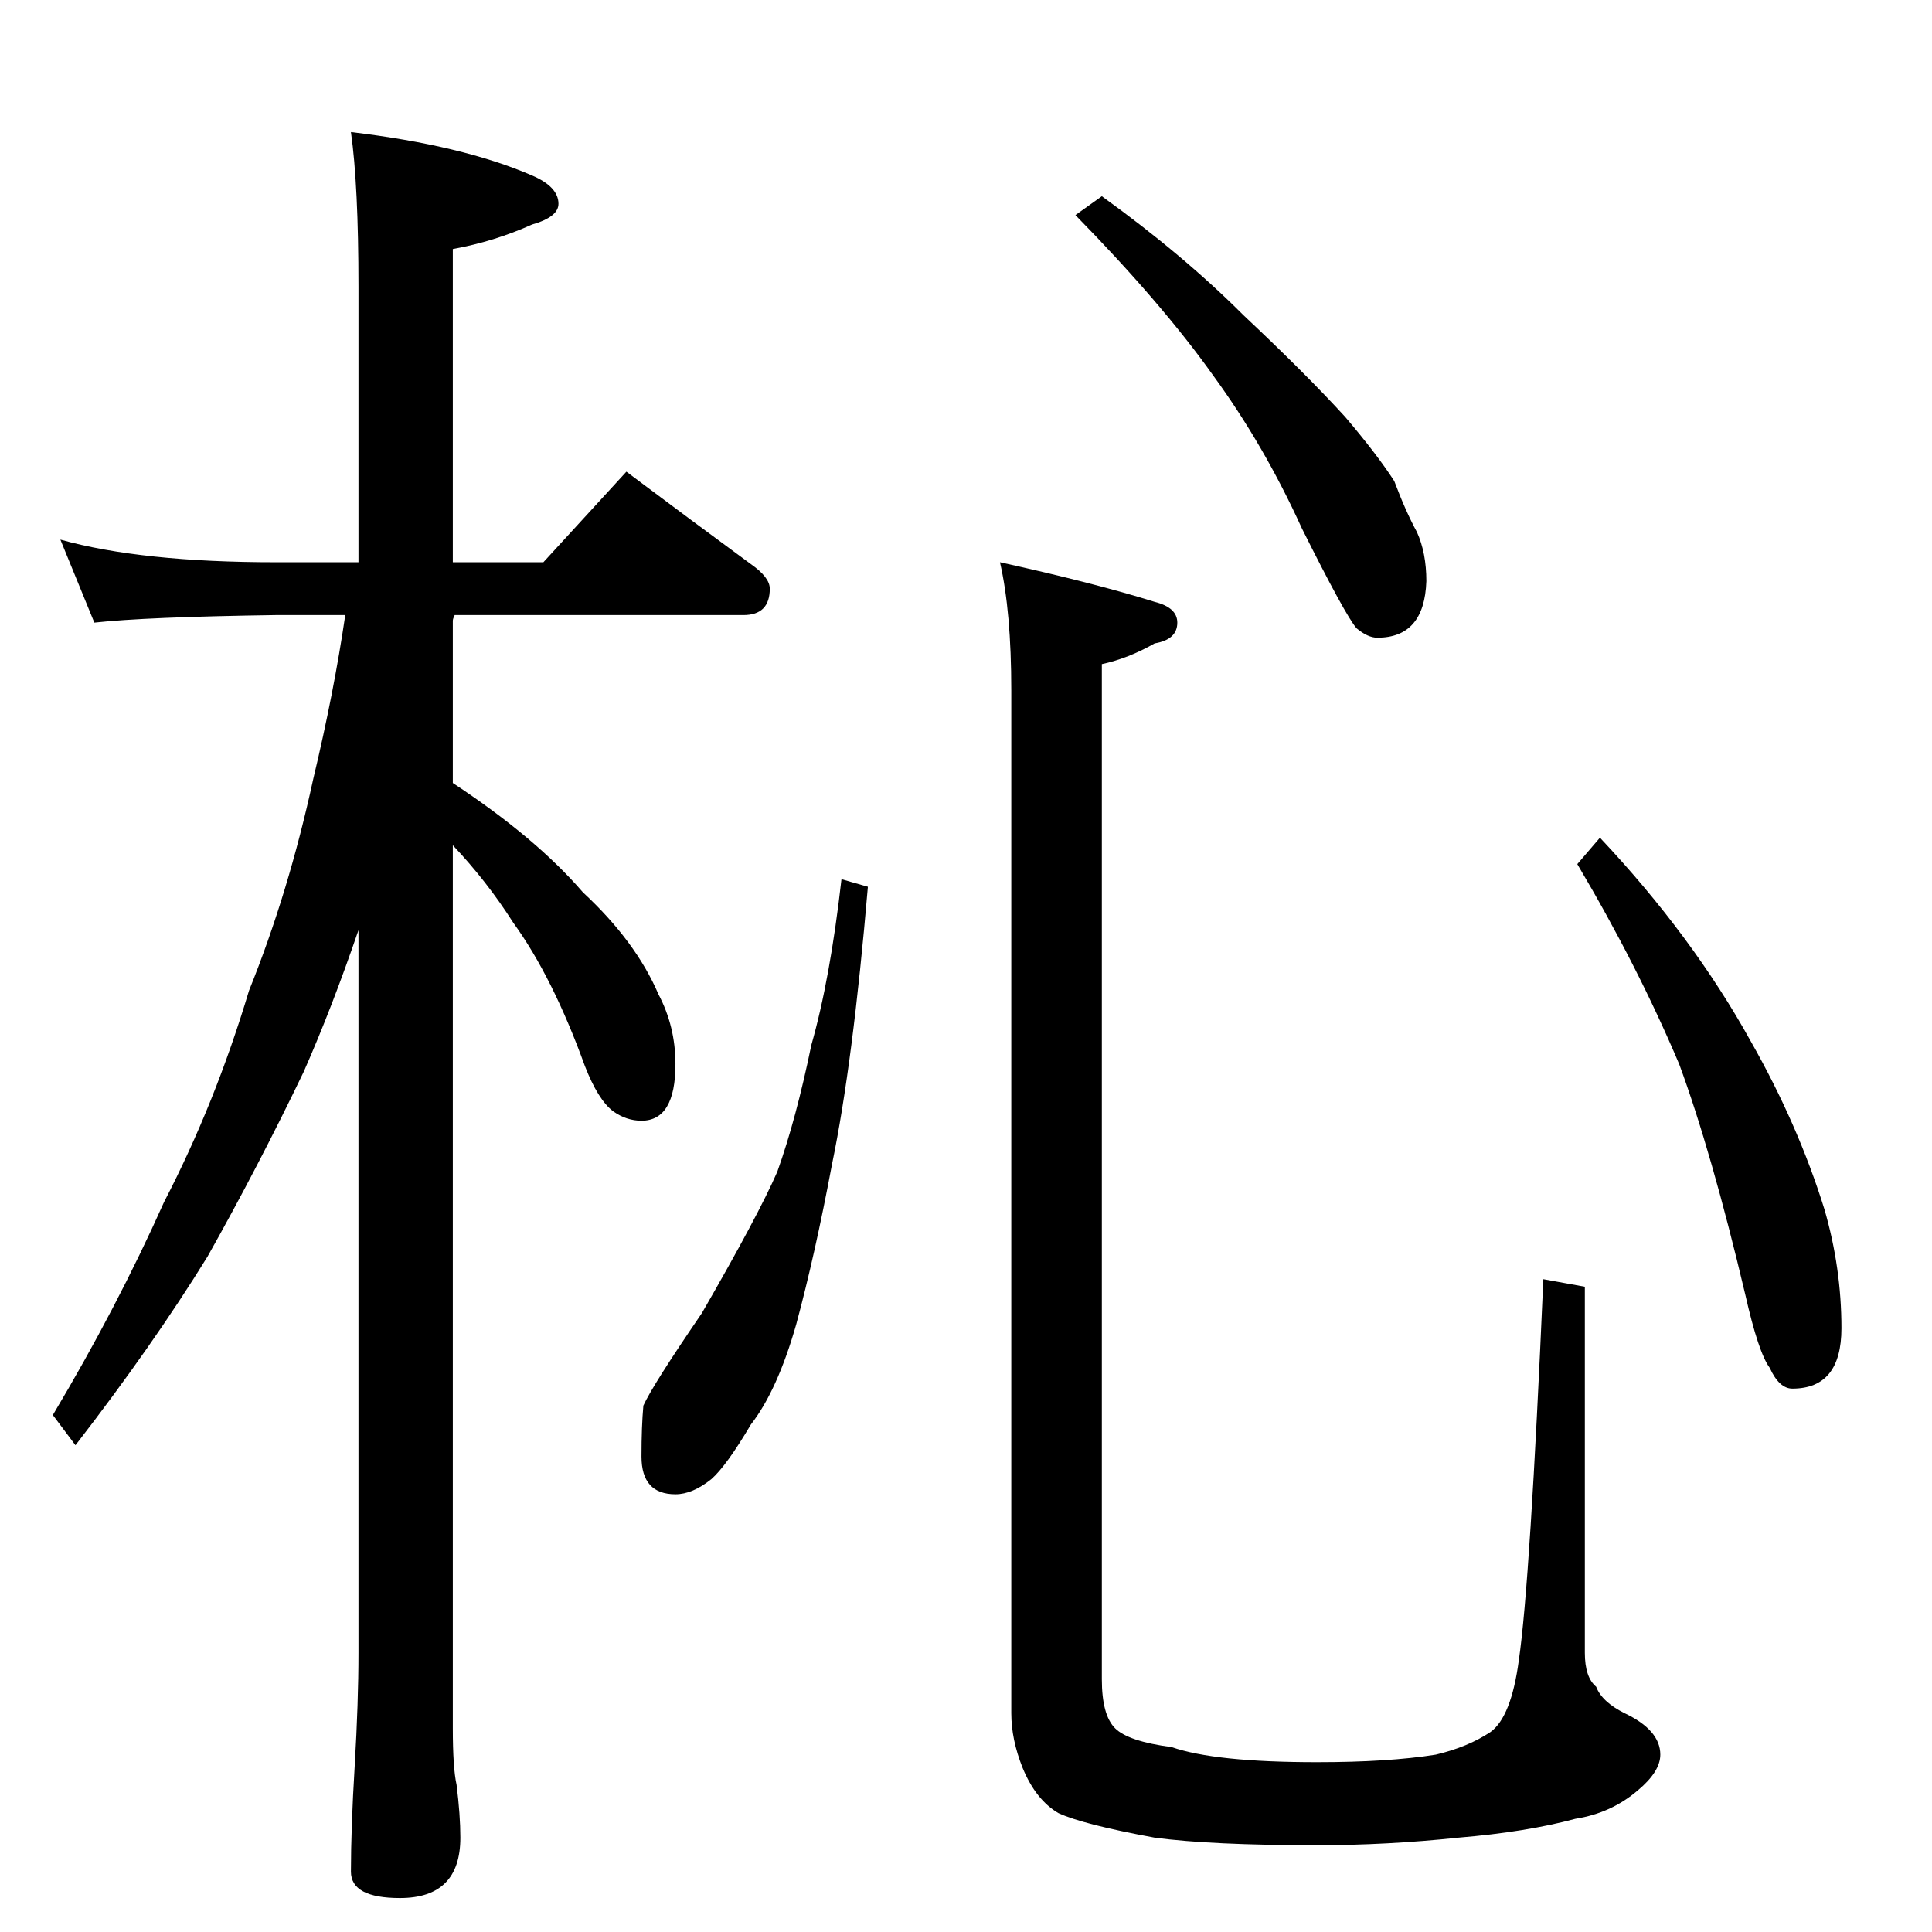 <?xml version="1.0" standalone="no"?>
<!DOCTYPE svg PUBLIC "-//W3C//DTD SVG 1.1//EN" "http://www.w3.org/Graphics/SVG/1.1/DTD/svg11.dtd" >
<svg xmlns="http://www.w3.org/2000/svg" xmlns:xlink="http://www.w3.org/1999/xlink" version="1.1" viewBox="0 -204 1024 1024">
  <g transform="matrix(1 0 0 -1 0 820)">
   <path fill="currentColor"
d="M32 738q43 -12 114 -12h44v146q0 54 -4 82q59 -7 96 -23q14 -6 14 -15q0 -7 -14 -11q-20 -9 -42 -13v-166h48l44 48q36 -27 66 -49q10 -7 10 -13q0 -14 -14 -14h-153q-1 -2 -1 -3v-86q44 -29 69 -58q28 -26 40 -54q9 -17 9 -37q0 -30 -18 -30q-8 0 -15 5q-8 6 -15 24
q-17 47 -38 76q-14 22 -32 41v-468q0 -21 2 -30q2 -16 2 -28q0 -32 -32 -32q-26 0 -26 14q0 23 2 56q2 34 2 60v383q-14 -41 -29 -75q-24 -50 -51 -98q-29 -47 -70 -100l-12 16q34 57 59 113q27 52 45 112q21 52 34 112q11 46 17 87h-37q-69 -1 -96 -4zM446 558l14 -4
q-8 -94 -19 -147q-9 -48 -19 -85q-10 -35 -24 -53q-13 -22 -21 -29q-10 -8 -19 -8q-18 0 -18 20q0 16 1 27q5 11 31 49q30 52 40 75q10 28 18 67q10 35 16 88zM530 726q50 -11 82 -21q12 -3 12 -11q0 -9 -12 -11q-14 -8 -28 -11v-538q0 -19 7 -26t30 -10q23 -8 77 -8
q38 0 63 4q17 4 29 12q11 8 15 38q6 41 13 202l22 -4v-194q0 -13 6 -18q3 -8 15 -14q19 -9 19 -22q0 -9 -12 -19q-14 -12 -33 -15q-26 -7 -62 -10q-38 -4 -75 -4q-56 0 -86 4q-38 7 -51 13q-12 7 -19 24q-6 15 -6 29v542q0 42 -6 68zM584 920q43 -31 75 -63q33 -31 54 -54
q17 -20 26 -34q6 -16 12 -27q5 -11 5 -26q-1 -30 -26 -30q-5 0 -11 5q-6 7 -29 53q-20 44 -47 81q-27 38 -73 85zM848 580q49 -52 80 -108q25 -44 39 -89q9 -31 9 -63t-26 -32q-7 0 -12 11q-6 8 -13 39q-18 76 -35 122q-22 52 -54 106z" />
  </g>

</svg>
